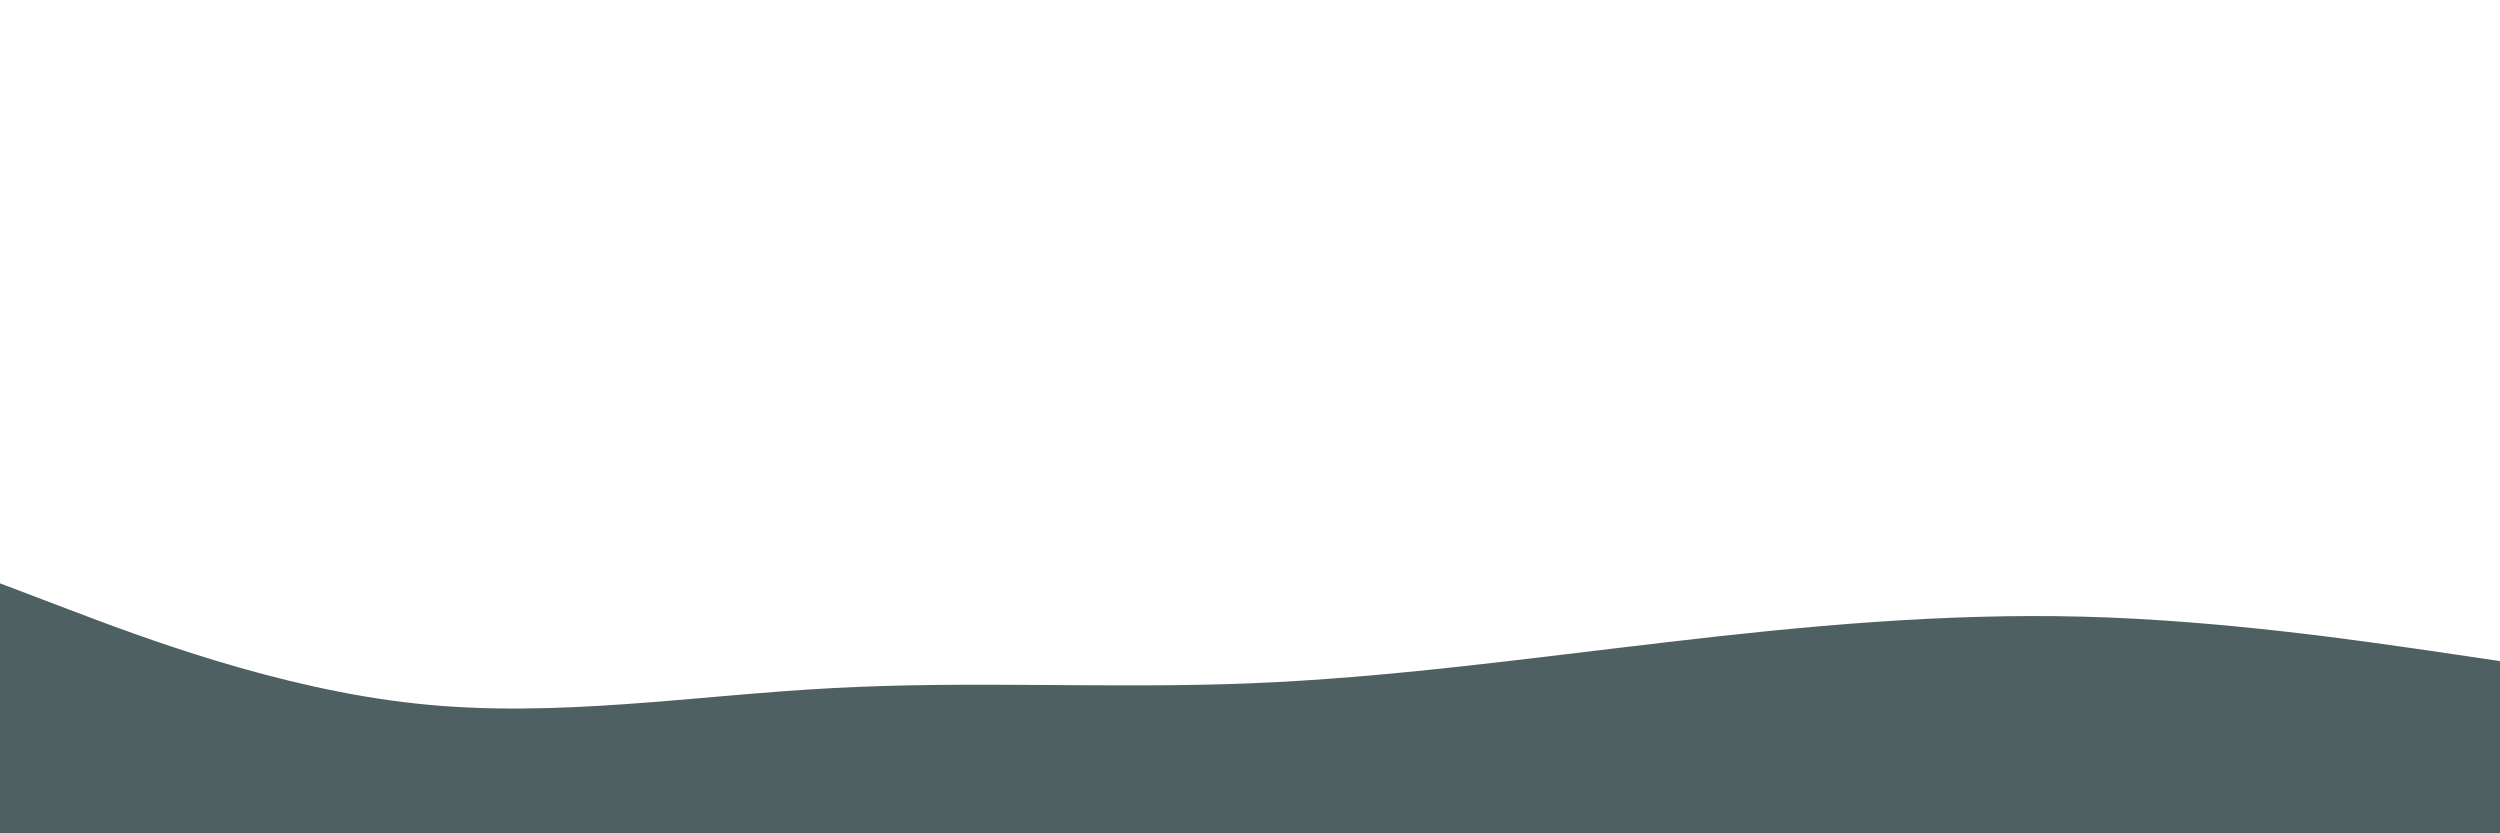 <svg id="visual" viewBox="0 0 900 300" width="900" height="300" xmlns="http://www.w3.org/2000/svg" xmlns:xlink="http://www.w3.org/1999/xlink" version="1.1"><path d="M0 210L25 219.5C50 229 100 248 150 253.3C200 258.7 250 250.3 300 247.7C350 245 400 248 450 246C500 244 550 237 600 231.2C650 225.3 700 220.7 750 222C800 223.3 850 230.7 875 234.3L900 238L900 301L875 301C850 301 800 301 750 301C700 301 650 301 600 301C550 301 500 301 450 301C400 301 350 301 300 301C250 301 200 301 150 301C100 301 50 301 25 301L0 301Z" fill="#4F6062" stroke-linecap="round" stroke-linejoin="miter"></path></svg>
